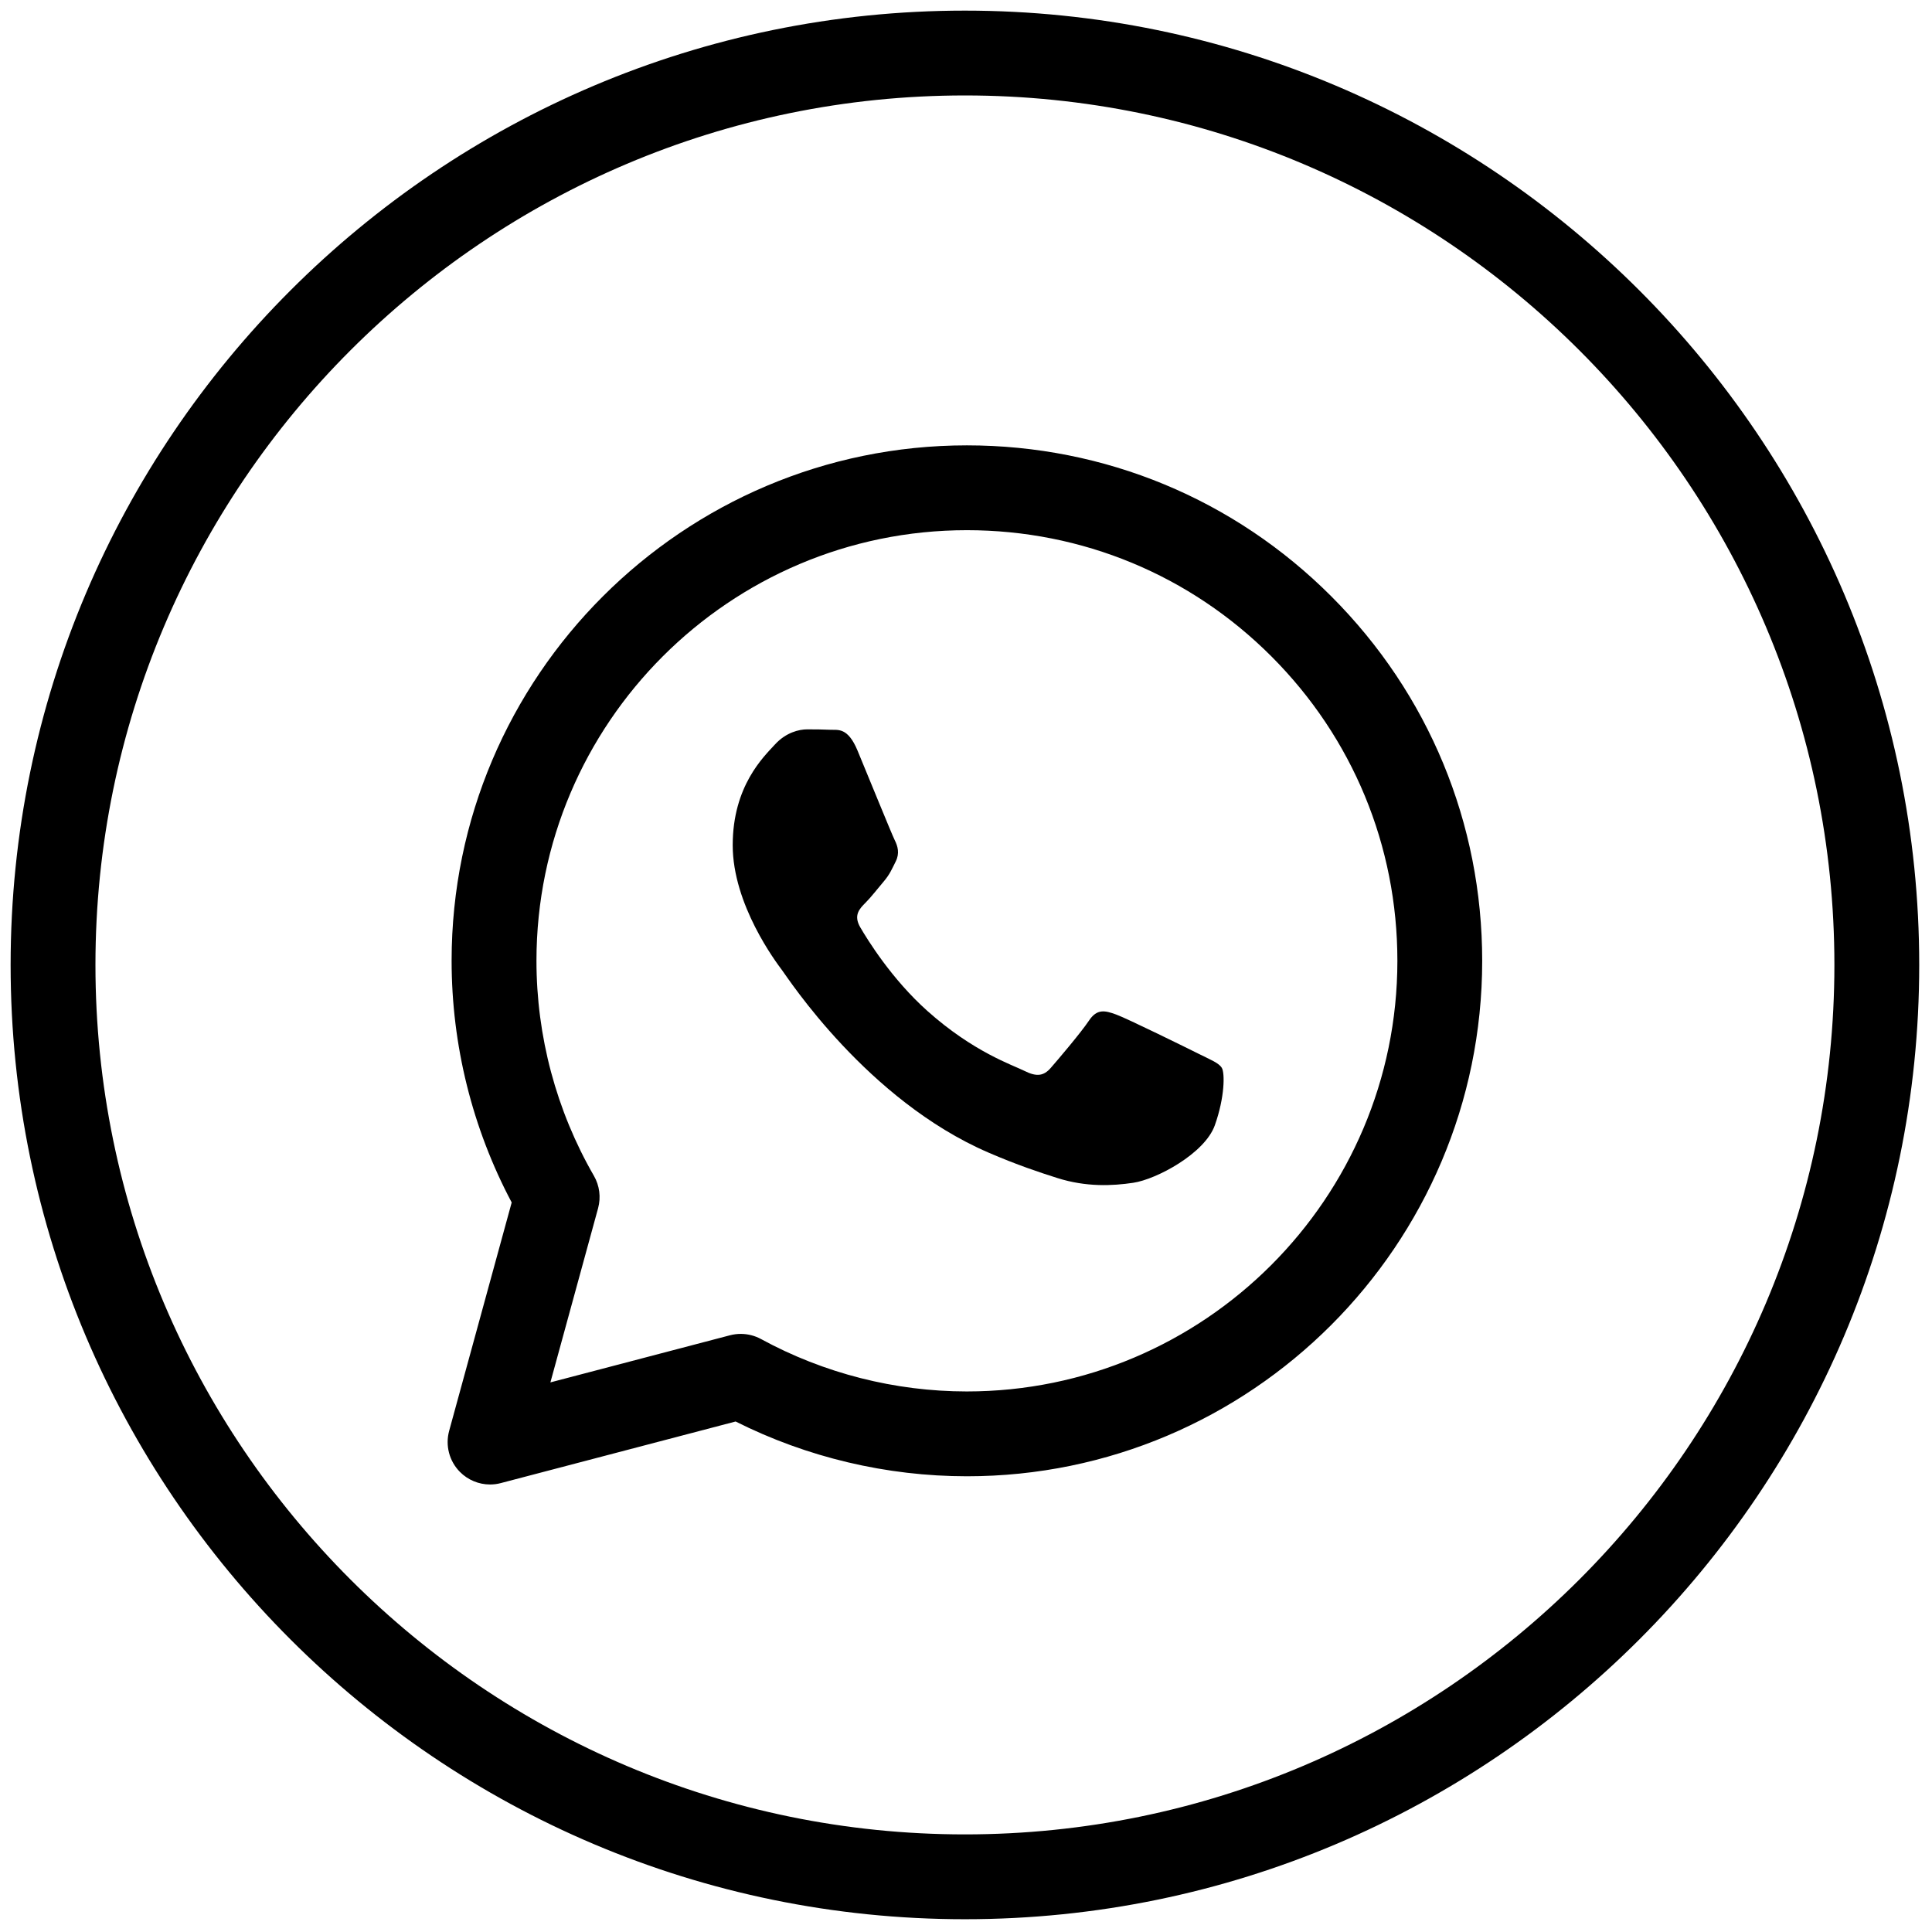 <svg xmlns="http://www.w3.org/2000/svg" xmlns:xlink="http://www.w3.org/1999/xlink" version="1.1" width="256" height="256" viewBox="0 0 256 256" xml:space="preserve">

<defs>
</defs>
<g style="stroke: none; stroke-width: 0; stroke-dasharray: none; stroke-linecap: butt; stroke-linejoin: miter; stroke-miterlimit: 10; fill: none; fill-rule: nonzero; opacity: 1;" transform="translate(1.407 1.407) scale(2.81 2.81)" >
	<path d="M 22.608 69.5 c -0.527 0 -1.041 -0.209 -1.422 -0.594 c -0.502 -0.508 -0.696 -1.245 -0.507 -1.935 l 2.949 -10.77 c -1.857 -3.498 -2.834 -7.424 -2.833 -11.406 C 20.8 31.399 31.701 20.5 45.094 20.5 c 6.498 0.002 12.603 2.533 17.189 7.126 c 4.587 4.592 7.111 10.697 7.109 17.189 c -0.005 13.398 -10.905 24.298 -24.299 24.298 c -3.79 -0.001 -7.541 -0.892 -10.906 -2.583 l -11.072 2.904 C 22.948 69.479 22.777 69.5 22.608 69.5 z M 34.429 62.399 c 0.332 0 0.662 0.083 0.958 0.244 c 2.961 1.615 6.314 2.469 9.699 2.47 c 11.197 0 20.302 -9.106 20.307 -20.3 c 0.002 -5.424 -2.107 -10.524 -5.939 -14.36 c -3.832 -3.837 -8.932 -5.951 -14.36 -5.953 c -11.188 0 -20.293 9.105 -20.298 20.298 c -0.001 3.565 0.936 7.075 2.709 10.147 c 0.267 0.463 0.337 1.013 0.197 1.528 l -2.249 8.213 l 8.47 -2.222 C 34.088 62.421 34.259 62.399 34.429 62.399 z" style="stroke: none; stroke-width: 1; stroke-dasharray: none; stroke-linecap: butt; stroke-linejoin: miter; stroke-miterlimit: 10; fill: rgb(0,0,0); fill-rule: nonzero; opacity: 1;" transform=" matrix(1 0 0 1 0 0) " stroke-linecap="round" />
	<path d="M 36.375 45.246 c -0.285 -0.38 -2.325 -3.088 -2.325 -5.891 c 0 -2.803 1.471 -4.181 1.993 -4.751 c 0.522 -0.57 1.139 -0.712 1.519 -0.712 c 0.38 0 0.76 0.004 1.092 0.02 c 0.35 0.018 0.819 -0.133 1.281 0.978 c 0.475 1.14 1.613 3.944 1.756 4.229 c 0.143 0.285 0.237 0.617 0.048 0.998 c -0.19 0.38 -0.285 0.617 -0.569 0.95 c -0.285 0.333 -0.598 0.743 -0.855 0.998 c -0.285 0.284 -0.582 0.592 -0.25 1.162 c 0.332 0.57 1.475 2.435 3.168 3.946 c 2.175 1.941 4.01 2.542 4.58 2.827 c 0.569 0.285 0.902 0.238 1.234 -0.143 c 0.332 -0.38 1.424 -1.663 1.804 -2.233 c 0.38 -0.57 0.759 -0.475 1.281 -0.285 c 0.522 0.19 3.322 1.568 3.891 1.853 c 0.569 0.285 0.949 0.428 1.092 0.665 c 0.143 0.238 0.143 1.378 -0.332 2.708 c -0.475 1.33 -2.75 2.545 -3.844 2.708 c -0.981 0.147 -2.223 0.208 -3.587 -0.226 c -0.827 -0.262 -1.888 -0.613 -3.247 -1.2 C 40.391 51.379 36.661 45.626 36.375 45.246 z" style="stroke: none; stroke-width: 1; stroke-dasharray: none; stroke-linecap: butt; stroke-linejoin: miter; stroke-miterlimit: 10; fill: rgb(0,0,0); fill-rule: nonzero; opacity: 1;" transform=" matrix(1 0 0 1 0 0) " stroke-linecap="round" />
	<path d="M 45 90 C 20.187 90 0 69.813 0 45 C 0 20.187 20.187 0 45 0 c 24.813 0 45 20.187 45 45 C 90 69.813 69.813 90 45 90 z M 45 4 C 22.393 4 4 22.393 4 45 s 18.393 41 41 41 s 41 -18.393 41 -41 S 67.607 4 45 4 z" style="stroke: none; stroke-width: 1; stroke-dasharray: none; stroke-linecap: butt; stroke-linejoin: miter; stroke-miterlimit: 10; fill: rgb(0,0,0); fill-rule: nonzero; opacity: 1;" transform=" matrix(1 0 0 1 0 0) " stroke-linecap="round" />
</g>
</svg>